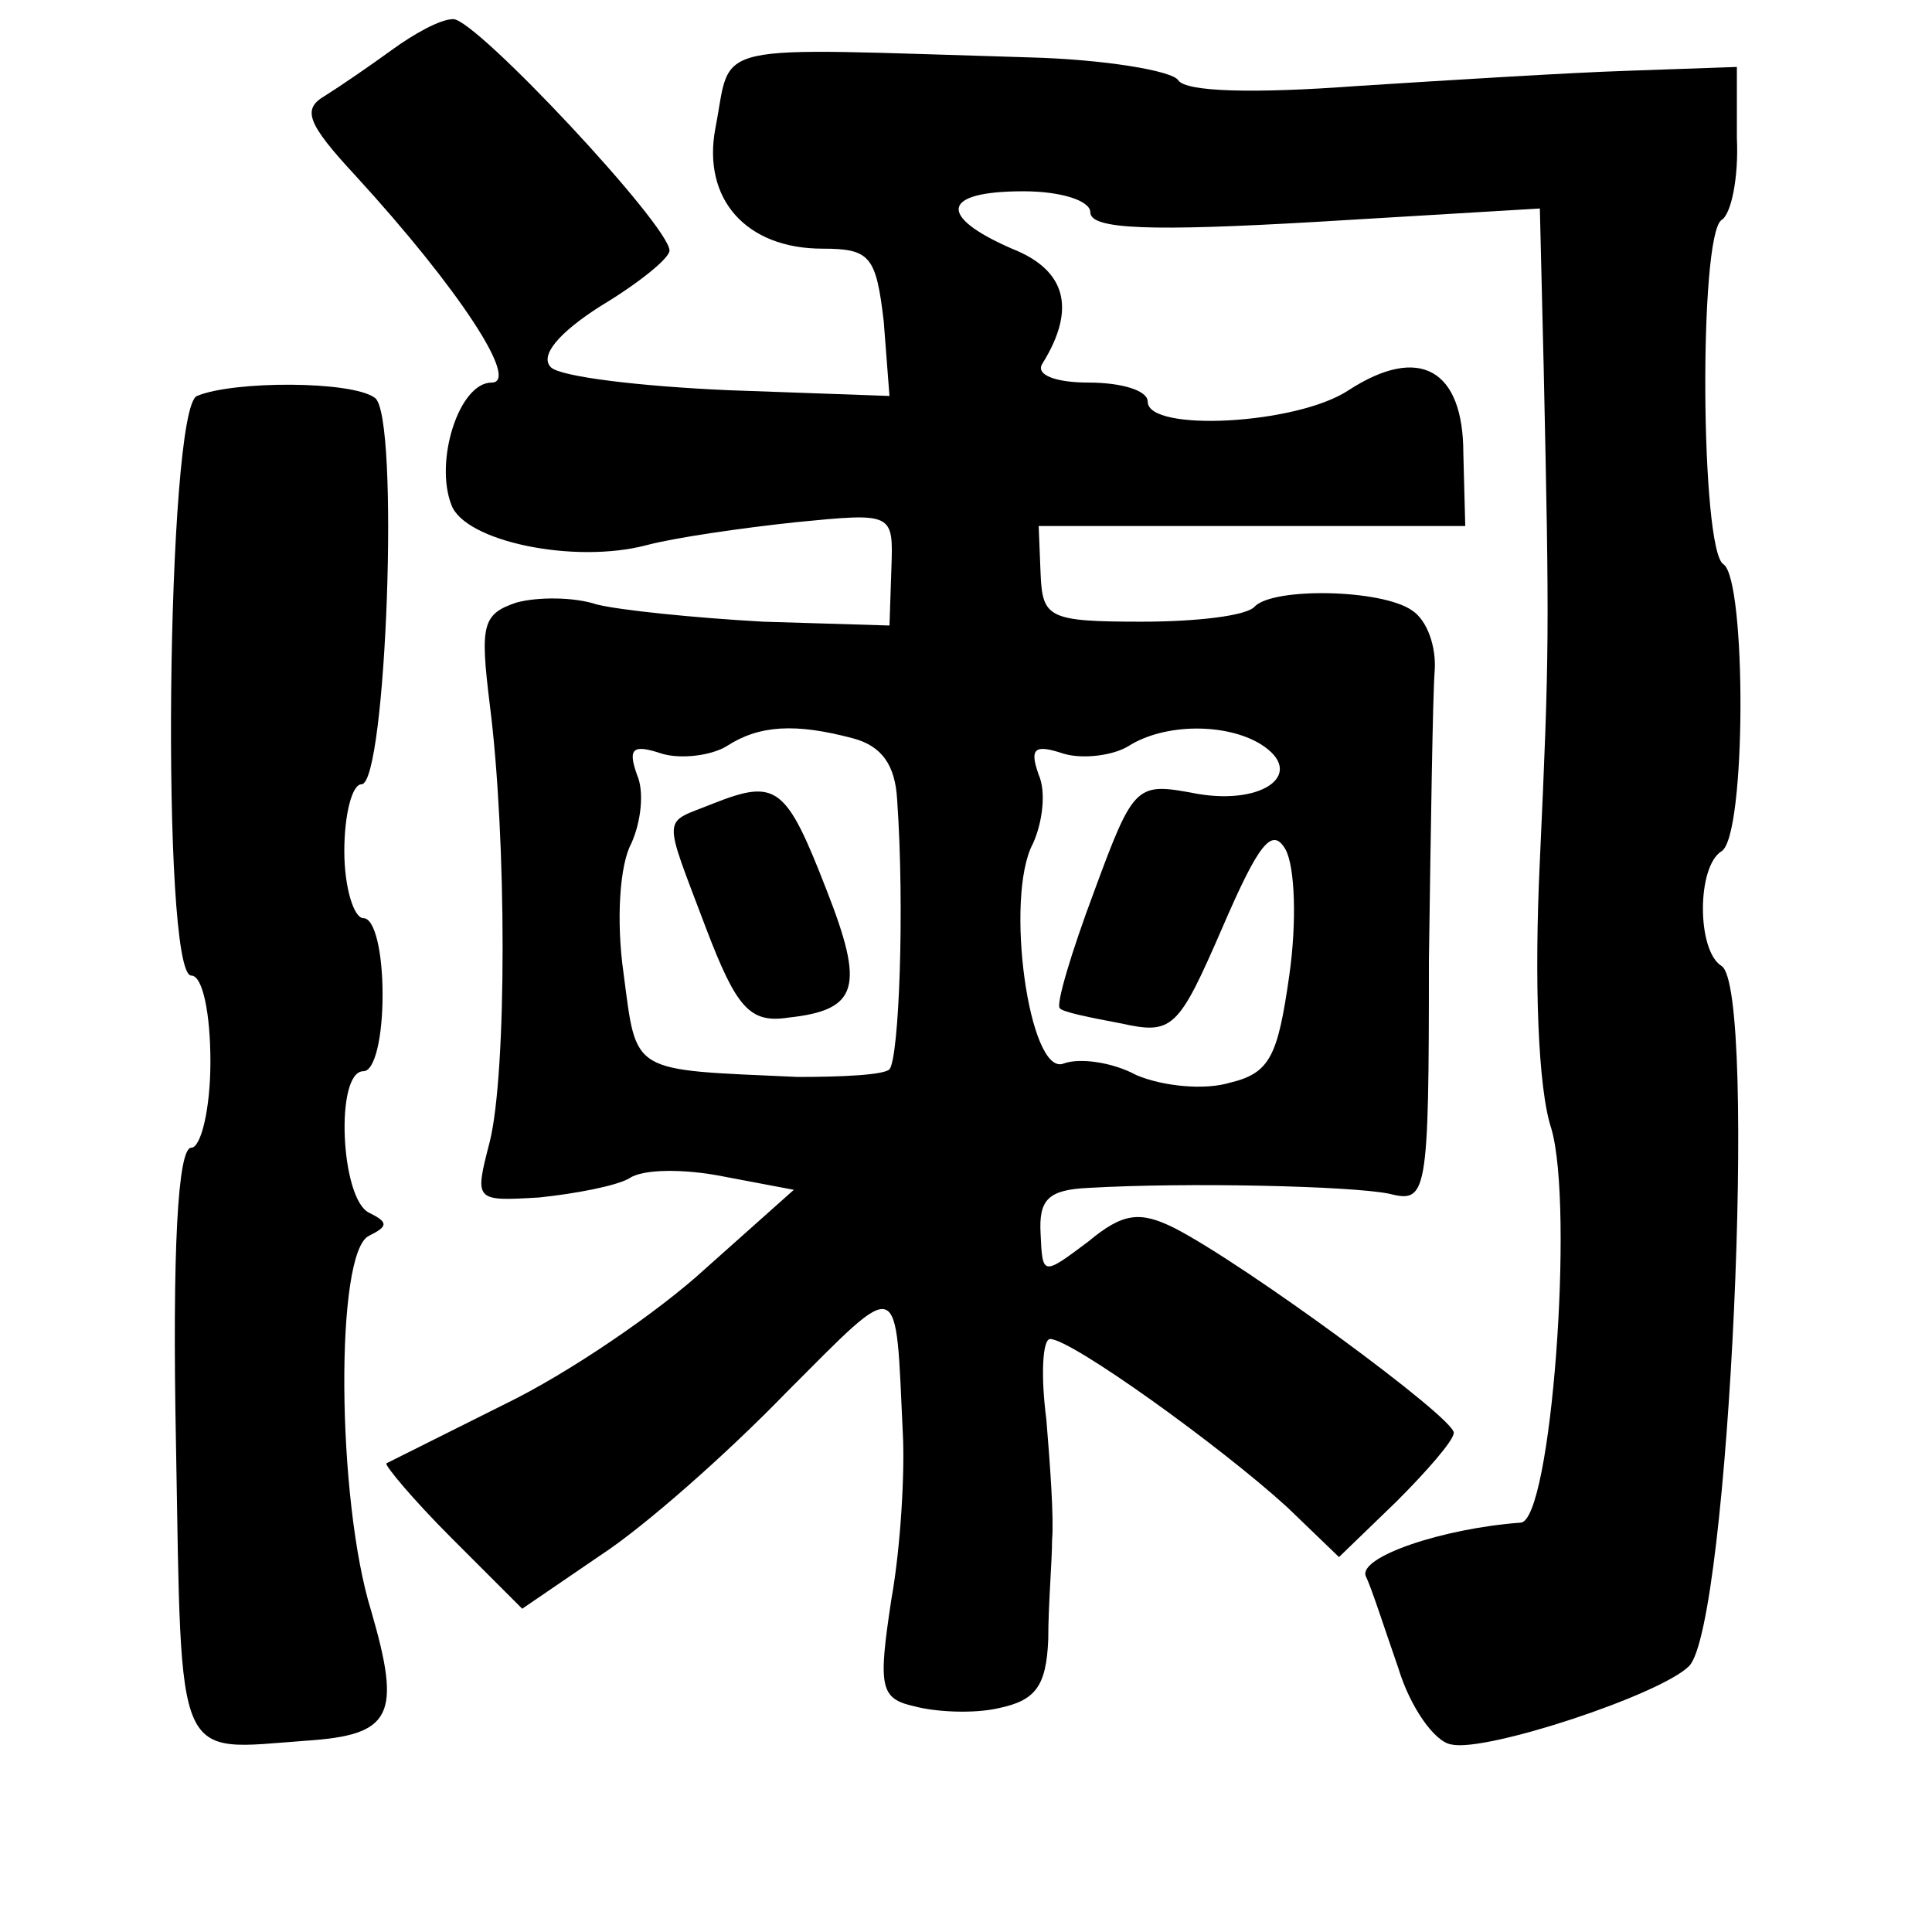 <?xml version="1.0" standalone="no"?>
<!DOCTYPE svg PUBLIC "-//W3C//DTD SVG 20010904//EN"
 "http://www.w3.org/TR/2001/REC-SVG-20010904/DTD/svg10.dtd">
<svg version="1.0" xmlns="http://www.w3.org/2000/svg"
 width="101pt" height="101pt" viewBox="0 0 101 101"
 preserveAspectRatio="xMidYMid meet">
<g transform="translate(0,101) scale(0.1,-0.1)"
fill="#000000" stroke="none">
<path d="M205 984 c-11 -8 -27 -19 -35 -24 -12 -7 -10 -14 16 -42 54 -59 86
-108 71 -108 -17 0 -30 -41 -21 -64 7 -19 64 -31 102 -21 15 4 50 9 78 12 51
5 51 5 50 -24 l-1 -30 -66 2 c-36 2 -75 6 -87 9 -12 4 -31 4 -42 1 -18 -6 -19
-12 -14 -53 9 -70 9 -193 0 -229 -8 -31 -8 -31 26 -29 19 2 40 6 47 10 7 5 29
5 49 1 l37 -7 -46 -41 c-25 -23 -72 -55 -105 -71 -32 -16 -60 -30 -62 -31 -1
-1 14 -19 34 -39 l37 -37 41 28 c23 15 66 53 97 85 61 61 57 62 61 -22 1 -19
-1 -58 -6 -86 -7 -46 -6 -52 12 -56 11 -3 31 -4 44 -1 19 4 25 11 26 36 0 18
2 41 2 52 1 11 -1 39 -3 63 -3 23 -2 42 2 42 11 0 89 -56 124 -88 l27 -26 30
29 c16 16 30 32 30 36 0 8 -109 88 -146 107 -18 9 -27 8 -45 -7 -24 -18 -24
-18 -25 4 -1 18 4 23 25 24 52 3 137 1 157 -3 20 -5 21 -2 21 122 1 70 2 138
3 151 1 13 -4 27 -12 32 -16 11 -72 12 -82 2 -4 -5 -31 -8 -59 -8 -49 0 -52 2
-53 25 l-1 25 111 0 112 0 -1 38 c0 44 -23 57 -60 33 -27 -18 -105 -22 -105
-6 0 6 -14 10 -31 10 -17 0 -28 4 -24 10 18 29 12 49 -16 60 -39 17 -37 30 6
30 20 0 35 -5 35 -11 0 -9 32 -10 118 -5 l117 7 2 -83 c3 -138 3 -149 -2 -258
-3 -63 -1 -119 6 -140 12 -41 0 -205 -16 -206 -41 -3 -85 -18 -81 -28 3 -6 10
-28 17 -48 6 -20 19 -39 28 -40 18 -4 109 26 124 41 21 21 36 354 17 366 -13
8 -13 52 0 60 13 8 13 142 1 150 -12 7 -13 172 -1 180 5 3 9 22 8 43 l0 37
-57 -2 c-31 -1 -95 -5 -142 -8 -54 -4 -89 -3 -93 3 -3 5 -39 11 -78 12 -171 5
-155 9 -164 -37 -7 -37 16 -63 56 -63 25 0 28 -4 32 -38 l3 -39 -84 3 c-46 2
-88 7 -93 12 -6 6 4 18 26 32 20 12 36 25 36 29 0 13 -101 121 -113 121 -7 0
-21 -8 -32 -16z m241 -360 c15 -4 22 -14 23 -32 4 -57 1 -135 -4 -141 -3 -3
-25 -4 -48 -4 -88 4 -84 1 -91 54 -4 28 -2 57 4 68 5 11 7 27 3 36 -5 14 -2
16 13 11 10 -3 26 -1 34 4 17 11 36 12 66 4z m213 -3 c24 -15 2 -32 -33 -26
-32 6 -33 6 -54 -51 -12 -32 -20 -59 -18 -61 1 -2 16 -5 32 -8 27 -6 30 -3 53
50 19 44 26 53 33 41 5 -9 6 -38 2 -66 -6 -42 -10 -51 -31 -56 -13 -4 -35 -2
-49 4 -13 7 -30 9 -38 6 -18 -7 -31 87 -16 115 5 11 7 27 3 36 -5 14 -2 16 13
11 10 -3 26 -1 34 4 19 12 51 12 69 1z"/>
<path d="M373 590 c-27 -11 -27 -4 -4 -65 16 -42 23 -50 43 -47 37 4 40 16 20
67 -21 54 -26 58 -59 45z"/>
<path d="M103 803 c-16 -6 -19 -303 -3 -303 6 0 10 -20 10 -45 0 -25 -5 -45
-10 -45 -7 0 -10 -53 -8 -155 3 -170 -1 -160 68 -155 45 3 50 13 34 68 -18 58
-19 188 -1 196 10 5 10 7 0 12 -15 7 -18 74 -3 74 6 0 10 18 10 40 0 22 -4 40
-10 40 -5 0 -10 16 -10 35 0 19 4 35 9 35 13 0 20 193 7 202 -12 9 -74 9 -93
1z"/>
</g>
</svg>
